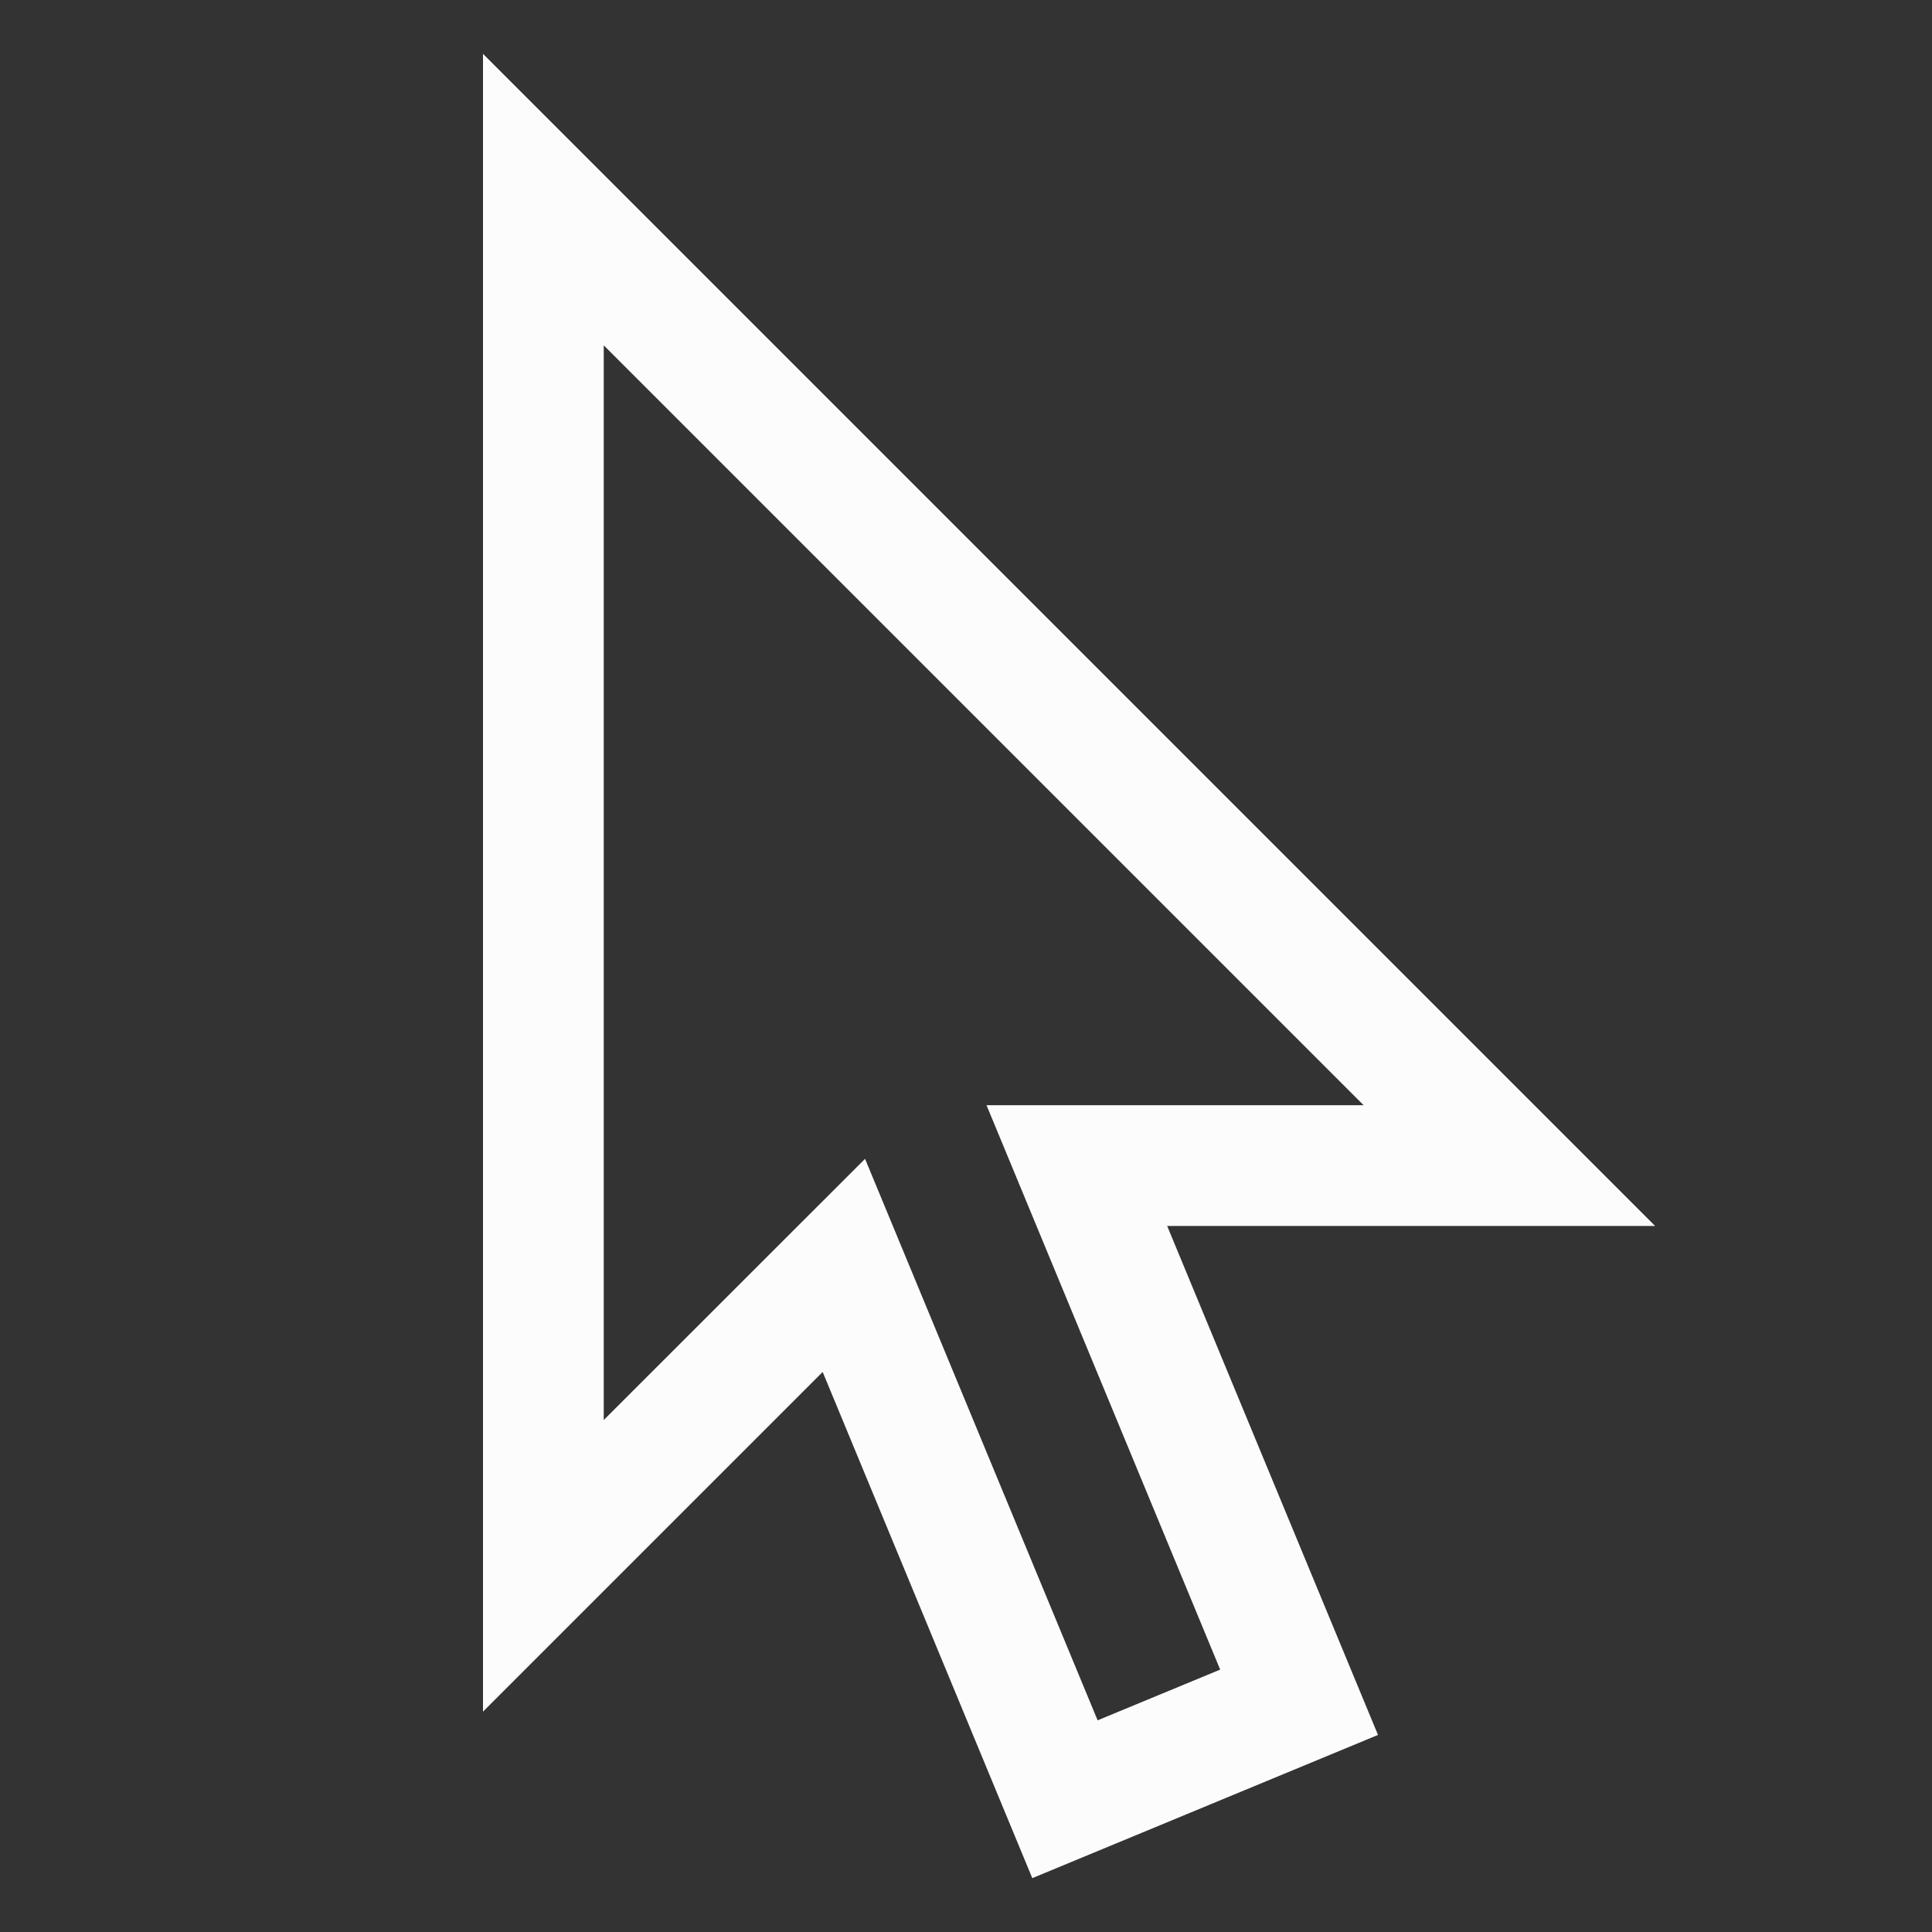 <?xml version='1.0' encoding='ASCII'?>
<svg xmlns="http://www.w3.org/2000/svg" width="16" height="16">
<rect width="100%" height="100%" fill="#333333" stroke="none"/>
<defs><style id="current-color-scheme" type="text/css">.ColorScheme-Text{color:#fcfcfc; fill:currentColor;}</style></defs><path d="M4 .446v13.729l2.813-2.813 1.736 4.192 2.863-1.186-1.746-4.215h4.041zM5 2.86l6.293 6.293H8.17l1.935 4.674-1.015.42-1.926-4.65L5 11.76Z" class="ColorScheme-Text" style="stroke-linecap:square;-inkscape-stroke:none;fill-opacity:1;fill:currentColor" fill="currentColor"/>
</svg>
